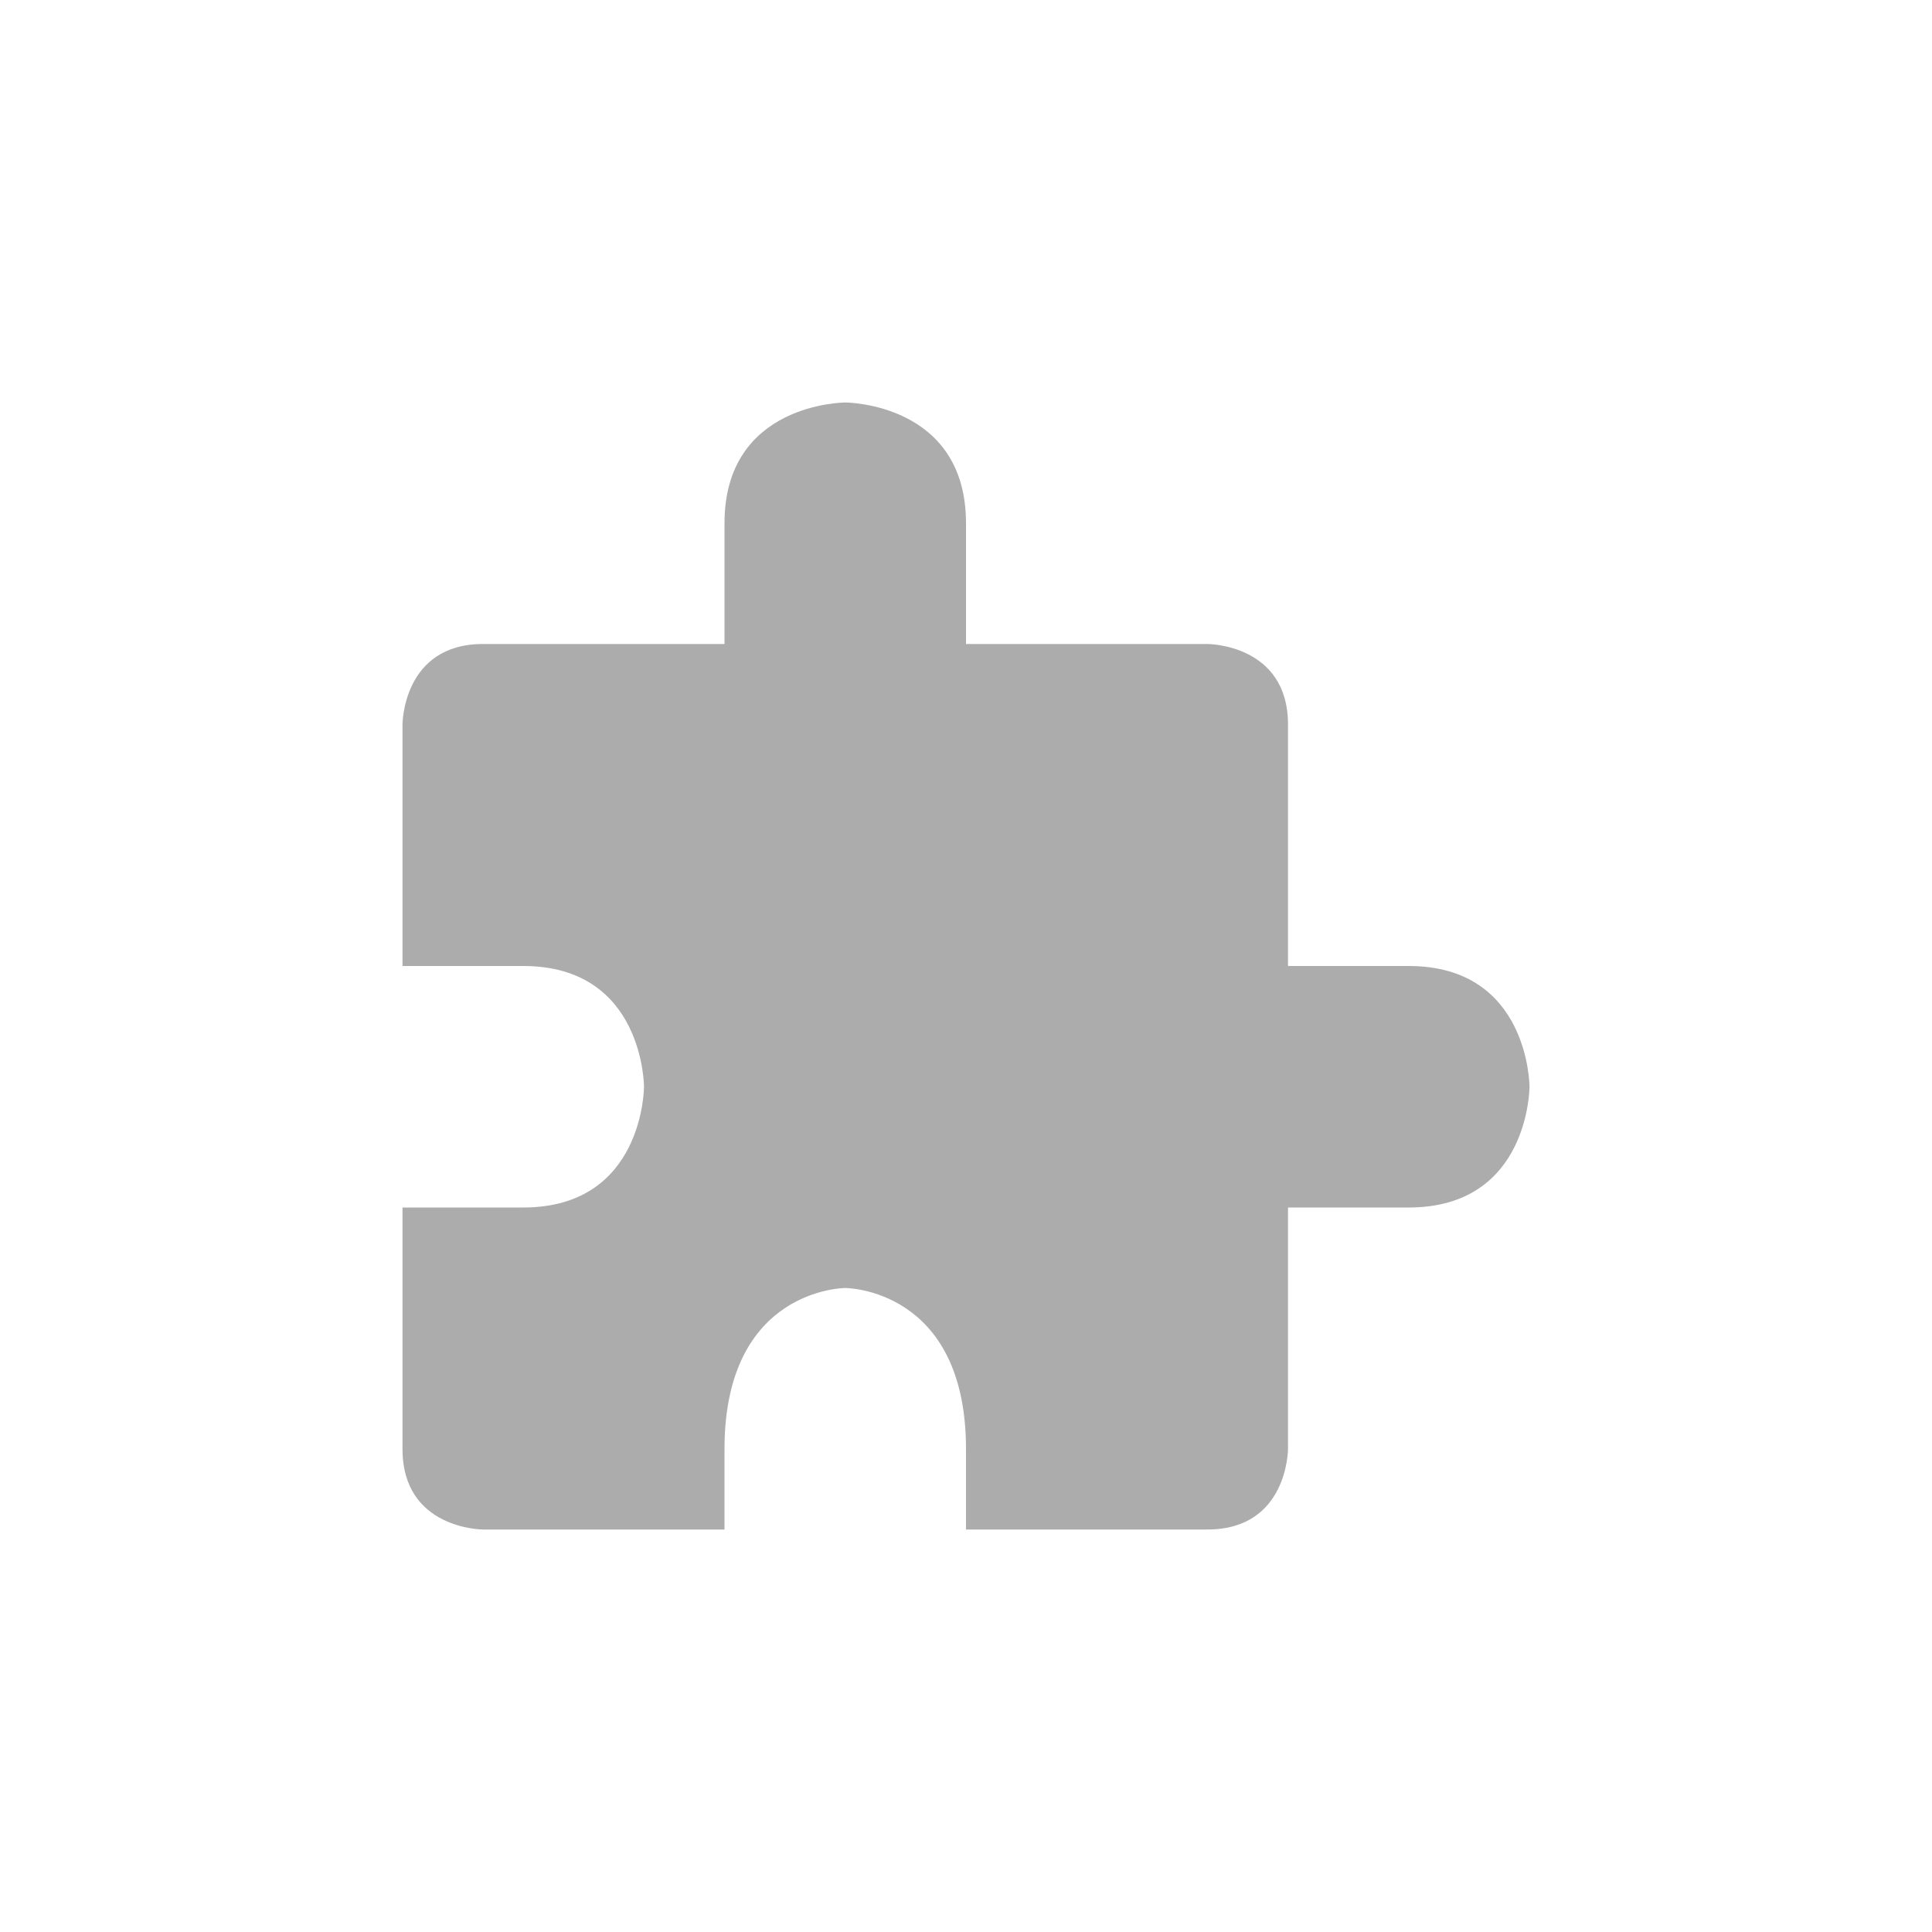 <svg xmlns="http://www.w3.org/2000/svg" width="24" height="24" version="1.1">
 <defs>
  <style id="current-color-scheme" type="text/css">
   .ColorScheme-Text { color:#acacad; } .ColorScheme-Highlight { color:#4285f4; } .ColorScheme-NeutralText { color:#ff9800; } .ColorScheme-PositiveText { color:#4caf50; } .ColorScheme-NegativeText { color:#f44336; }
  </style>
 </defs>
 <g transform="translate(4,4)">
  <path style="fill:currentColor" class="ColorScheme-Text" d="M 6.5,1 C 6.5,1 5,1 5,2.5 V 4 H 2 C 1,4 1,5 1,5 V 8 H 2.5 C 4,8 4,9.5 4,9.5 4,9.5 4,11 2.5,11 H 1 V 14 C 1,15 2,15 2,15 H 5 V 14 C 5,12 6.5,12 6.5,12 6.5,12 8,12 8,14 V 15 H 11 C 12,15 12,14 12,14 V 11 H 13.5 C 15,11 15,9.5 15,9.5 15,9.5 15,8 13.5,8 H 12 V 5 C 12,4 11,4 11,4 H 8 V 2.5 C 8,1 6.5,1 6.5,1 Z"/>
 </g>
</svg>

